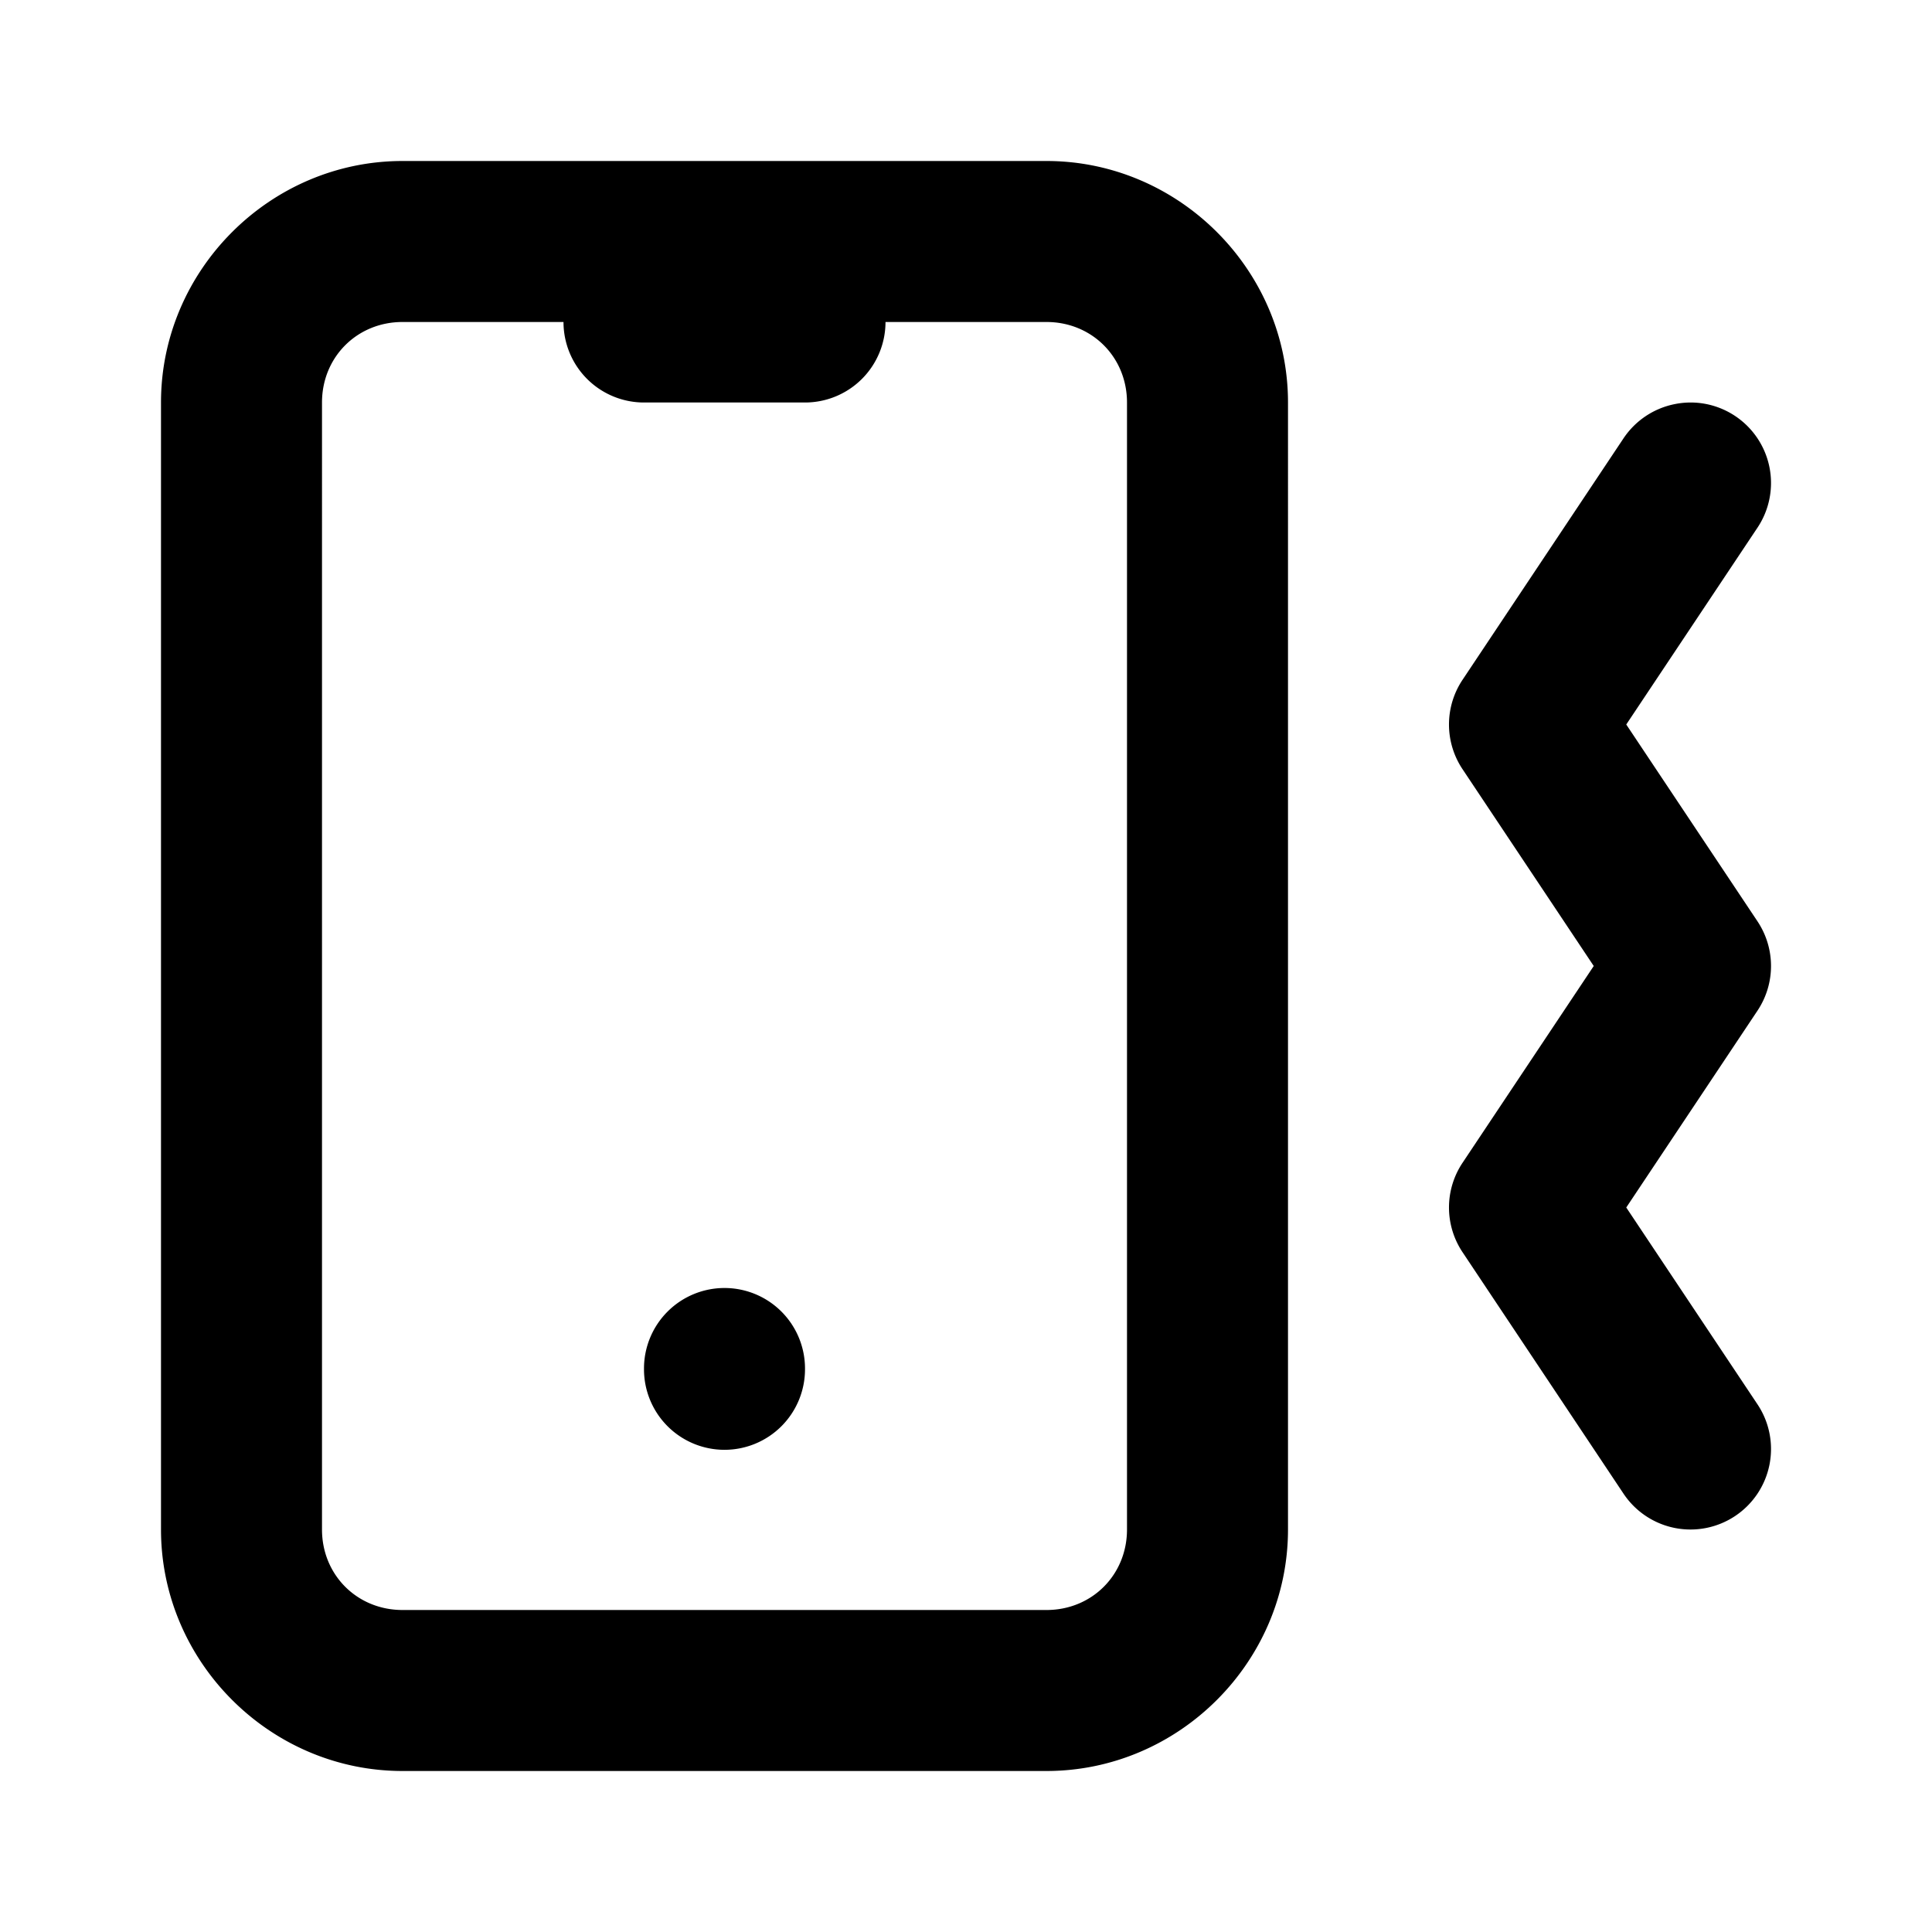 <svg xmlns="http://www.w3.org/2000/svg" width="24" height="24" viewBox="0 0 24 24"><path d="M5 2C3.355 2 2 3.355 2 5v14c0 1.645 1.355 3 3 3h8c1.645 0 3-1.355 3-3V5c0-1.645-1.355-3-3-3zm0 2h2a1 1 0 0 0 1 1h2a1 1 0 0 0 1-1h2c.564 0 1 .436 1 1v14c0 .564-.436 1-1 1H5c-.564 0-1-.436-1-1V5c0-.564.436-1 1-1zm16.064 1.002a1 1 0 0 0-.26.018 1 1 0 0 0-.636.425l-2 3a1 1 0 0 0 0 1.11L19.798 12l-1.63 2.445a1 1 0 0 0 0 1.11l2 3a1 1 0 0 0 1.387.277 1 1 0 0 0 .277-1.387L20.202 15l1.63-2.445a1 1 0 0 0 0-1.11L20.202 9l1.63-2.445a1 1 0 0 0-.277-1.387 1 1 0 0 0-.49-.166zM9 16a1 1 0 0 0-1 1v.01a1 1 0 0 0 1 1 1 1 0 0 0 1-1V17a1 1 0 0 0-1-1z"/></svg>